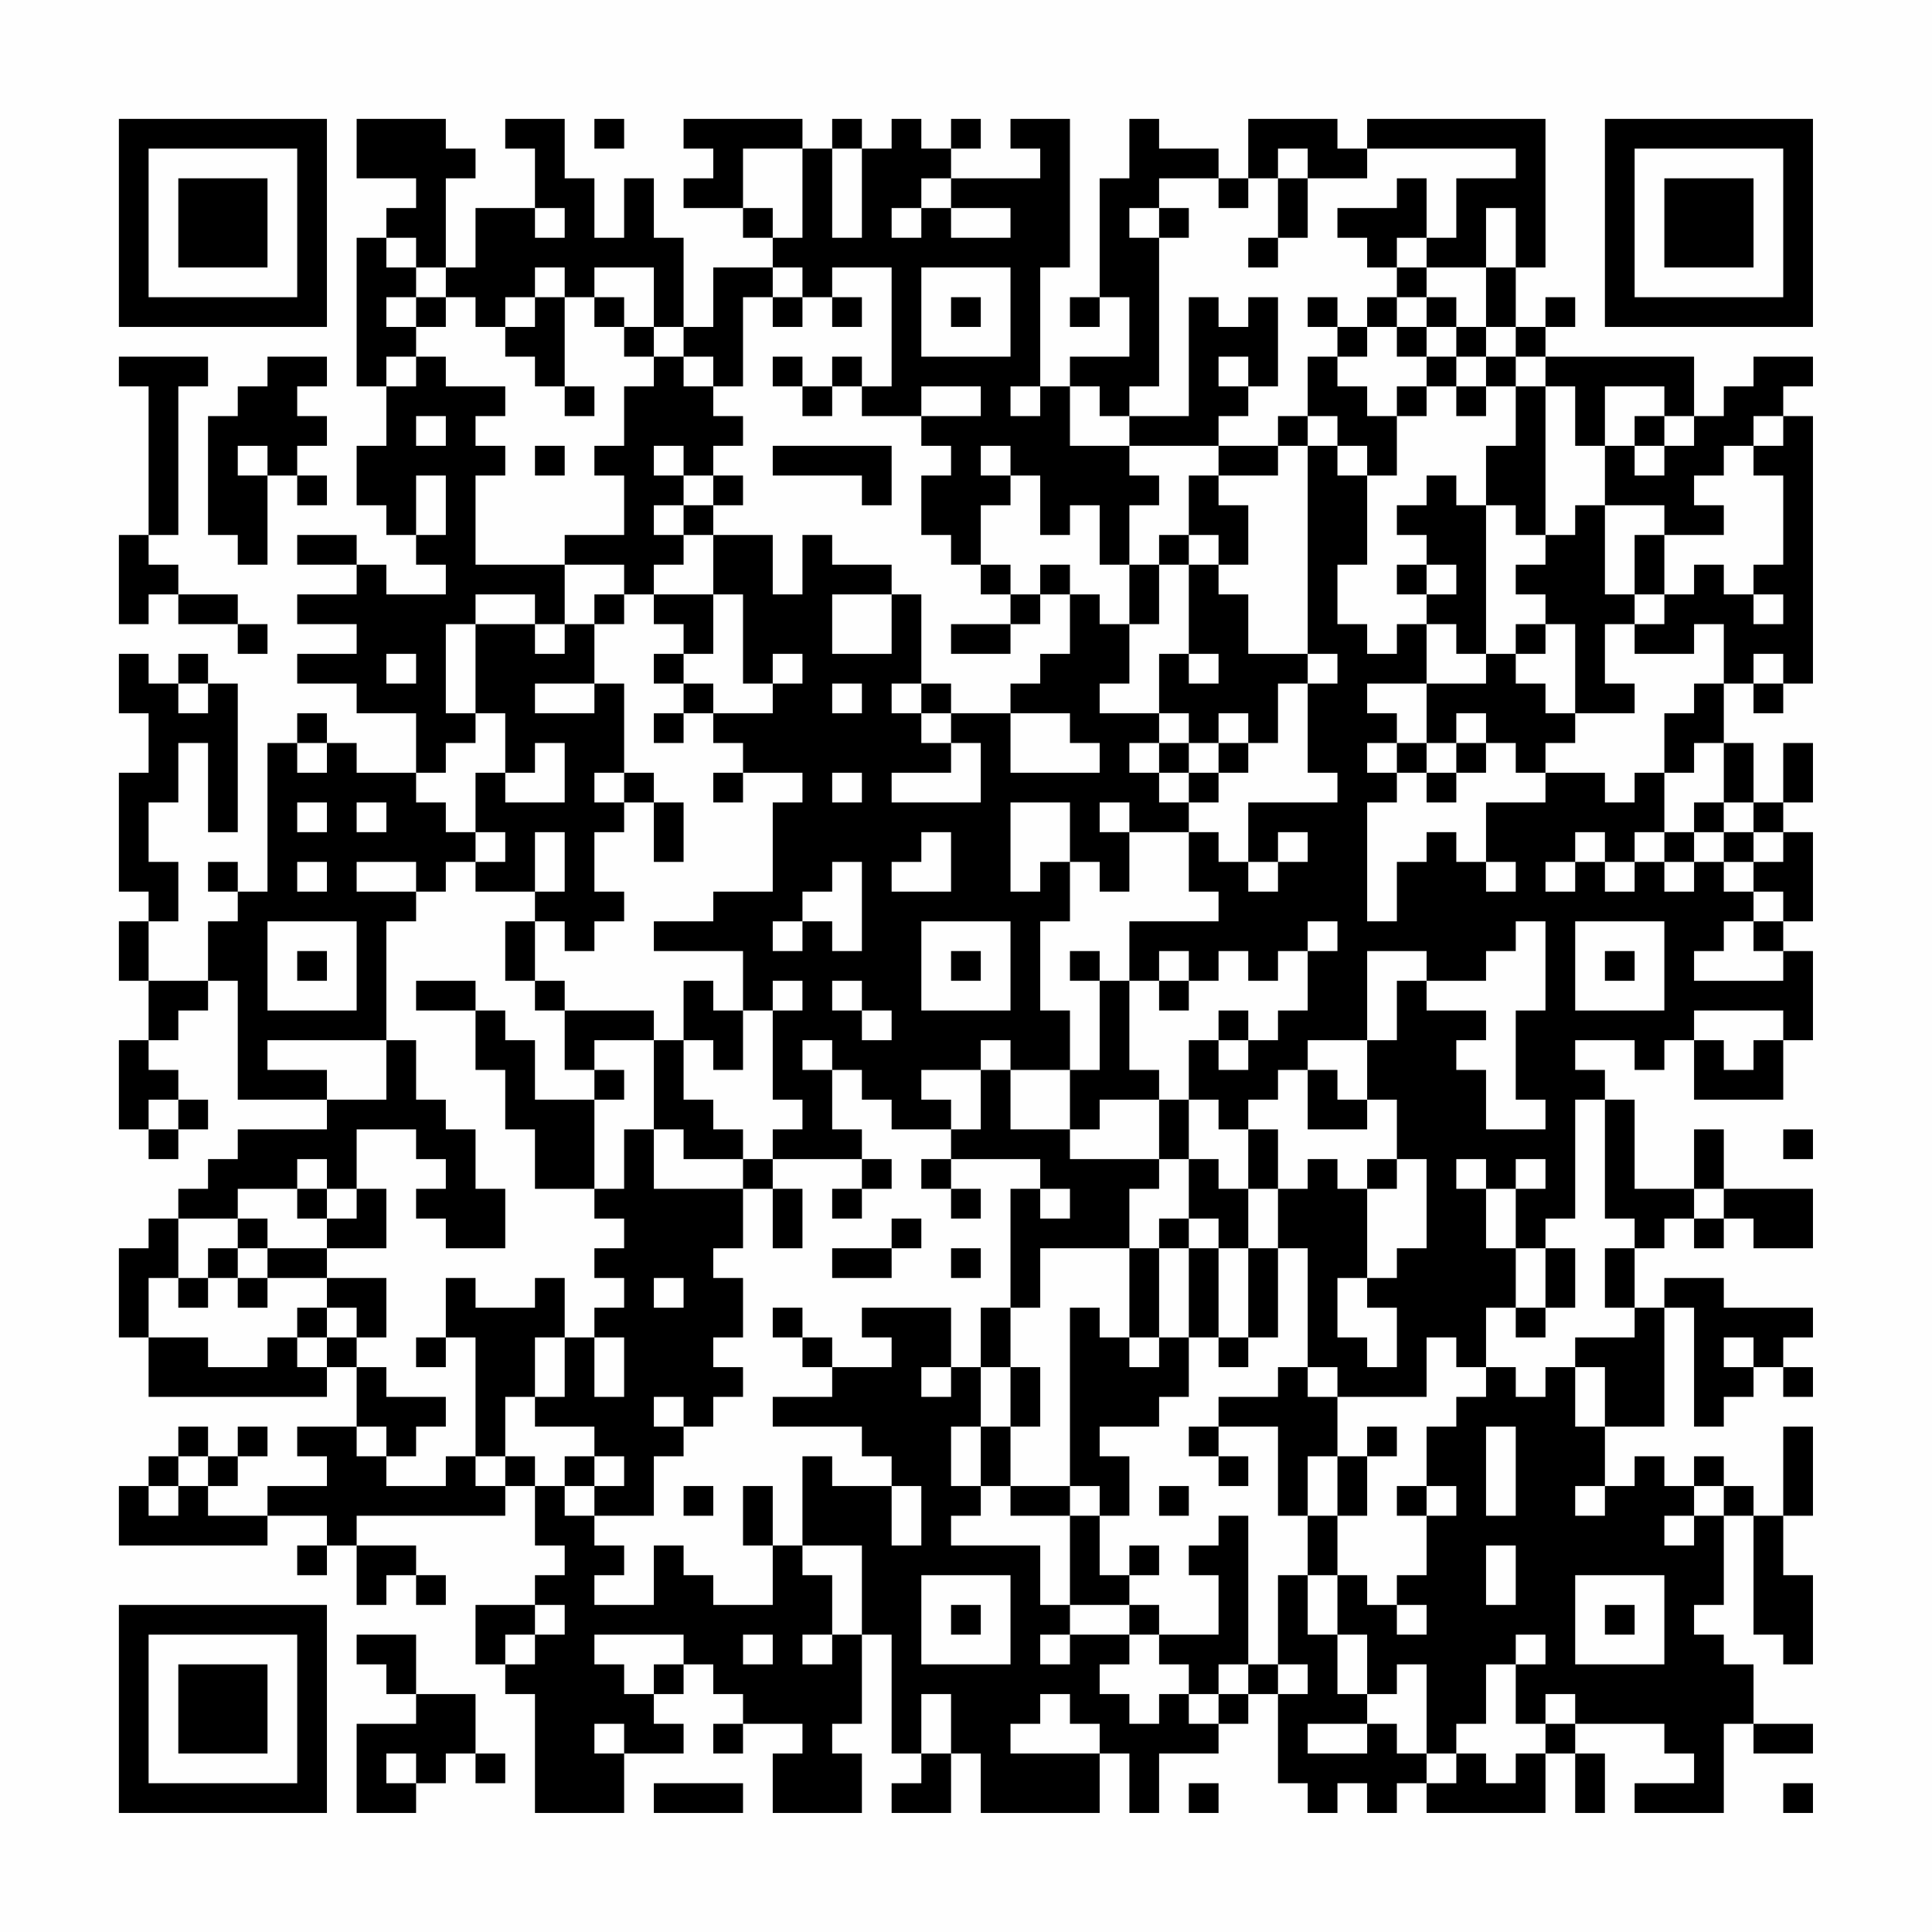 <?xml version="1.0" encoding="UTF-8"?>
<svg xmlns="http://www.w3.org/2000/svg" version="1.1" width="300" height="300" viewBox="0 0 300 300"><rect x="0" y="0" width="300" height="300" fill="#fefefe"/><g transform="scale(4.615)"><g transform="translate(4,4)"><path fill-rule="evenodd" d="M8 0L8 2L10 2L10 3L9 3L9 4L8 4L8 9L9 9L9 11L8 11L8 13L9 13L9 14L10 14L10 15L11 15L11 16L9 16L9 15L8 15L8 14L6 14L6 15L8 15L8 16L6 16L6 17L8 17L8 18L6 18L6 19L8 19L8 20L10 20L10 22L8 22L8 21L7 21L7 20L6 20L6 21L5 21L5 26L4 26L4 25L3 25L3 26L4 26L4 27L3 27L3 29L1 29L1 27L2 27L2 25L1 25L1 23L2 23L2 21L3 21L3 24L4 24L4 19L3 19L3 18L2 18L2 19L1 19L1 18L0 18L0 20L1 20L1 22L0 22L0 26L1 26L1 27L0 27L0 29L1 29L1 31L0 31L0 34L1 34L1 35L2 35L2 34L3 34L3 33L2 33L2 32L1 32L1 31L2 31L2 30L3 30L3 29L4 29L4 33L7 33L7 34L4 34L4 35L3 35L3 36L2 36L2 37L1 37L1 38L0 38L0 41L1 41L1 43L7 43L7 42L8 42L8 44L6 44L6 45L7 45L7 46L5 46L5 47L3 47L3 46L4 46L4 45L5 45L5 44L4 44L4 45L3 45L3 44L2 44L2 45L1 45L1 46L0 46L0 48L5 48L5 47L7 47L7 48L6 48L6 49L7 49L7 48L8 48L8 50L9 50L9 49L10 49L10 50L11 50L11 49L10 49L10 48L8 48L8 47L13 47L13 46L14 46L14 48L15 48L15 49L14 49L14 50L12 50L12 52L13 52L13 53L14 53L14 57L17 57L17 55L19 55L19 54L18 54L18 53L19 53L19 52L20 52L20 53L21 53L21 54L20 54L20 55L21 55L21 54L23 54L23 55L22 55L22 57L25 57L25 55L24 55L24 54L25 54L25 51L26 51L26 55L27 55L27 56L26 56L26 57L28 57L28 55L29 55L29 57L33 57L33 55L34 55L34 57L35 57L35 55L37 55L37 54L38 54L38 53L39 53L39 56L40 56L40 57L41 57L41 56L42 56L42 57L43 57L43 56L44 56L44 57L48 57L48 55L49 55L49 57L50 57L50 55L49 55L49 54L52 54L52 55L53 55L53 56L51 56L51 57L54 57L54 54L55 54L55 55L57 55L57 54L55 54L55 52L54 52L54 51L53 51L53 50L54 50L54 47L55 47L55 51L56 51L56 52L57 52L57 49L56 49L56 47L57 47L57 44L56 44L56 47L55 47L55 46L54 46L54 45L53 45L53 46L52 46L52 45L51 45L51 46L50 46L50 44L52 44L52 40L53 40L53 44L54 44L54 43L55 43L55 42L56 42L56 43L57 43L57 42L56 42L56 41L57 41L57 40L54 40L54 39L52 39L52 40L51 40L51 38L52 38L52 37L53 37L53 38L54 38L54 37L55 37L55 38L57 38L57 36L54 36L54 34L53 34L53 36L51 36L51 33L50 33L50 32L49 32L49 31L51 31L51 32L52 32L52 31L53 31L53 33L56 33L56 31L57 31L57 28L56 28L56 27L57 27L57 24L56 24L56 23L57 23L57 21L56 21L56 23L55 23L55 21L54 21L54 19L55 19L55 20L56 20L56 19L57 19L57 10L56 10L56 9L57 9L57 8L55 8L55 9L54 9L54 10L53 10L53 8L48 8L48 7L49 7L49 6L48 6L48 7L47 7L47 5L48 5L48 0L42 0L42 1L41 1L41 0L38 0L38 2L37 2L37 1L35 1L35 0L34 0L34 2L33 2L33 6L32 6L32 7L33 7L33 6L34 6L34 8L32 8L32 9L31 9L31 5L32 5L32 0L30 0L30 1L31 1L31 2L28 2L28 1L29 1L29 0L28 0L28 1L27 1L27 0L26 0L26 1L25 1L25 0L24 0L24 1L23 1L23 0L19 0L19 1L20 1L20 2L19 2L19 3L21 3L21 4L22 4L22 5L20 5L20 7L19 7L19 4L18 4L18 2L17 2L17 4L16 4L16 2L15 2L15 0L13 0L13 1L14 1L14 3L12 3L12 5L11 5L11 2L12 2L12 1L11 1L11 0ZM16 0L16 1L17 1L17 0ZM21 1L21 3L22 3L22 4L23 4L23 1ZM24 1L24 4L25 4L25 1ZM39 1L39 2L38 2L38 3L37 3L37 2L35 2L35 3L34 3L34 4L35 4L35 9L34 9L34 10L33 10L33 9L32 9L32 11L34 11L34 12L35 12L35 13L34 13L34 15L33 15L33 13L32 13L32 14L31 14L31 12L30 12L30 11L29 11L29 12L30 12L30 13L29 13L29 15L28 15L28 14L27 14L27 12L28 12L28 11L27 11L27 10L29 10L29 9L27 9L27 10L25 10L25 9L26 9L26 5L24 5L24 6L23 6L23 5L22 5L22 6L21 6L21 9L20 9L20 8L19 8L19 7L18 7L18 5L16 5L16 6L15 6L15 5L14 5L14 6L13 6L13 7L12 7L12 6L11 6L11 5L10 5L10 4L9 4L9 5L10 5L10 6L9 6L9 7L10 7L10 8L9 8L9 9L10 9L10 8L11 8L11 9L13 9L13 10L12 10L12 11L13 11L13 12L12 12L12 15L15 15L15 17L14 17L14 16L12 16L12 17L11 17L11 20L12 20L12 21L11 21L11 22L10 22L10 23L11 23L11 24L12 24L12 25L11 25L11 26L10 26L10 25L8 25L8 26L10 26L10 27L9 27L9 31L5 31L5 32L7 32L7 33L9 33L9 31L10 31L10 33L11 33L11 34L12 34L12 36L13 36L13 38L11 38L11 37L10 37L10 36L11 36L11 35L10 35L10 34L8 34L8 36L7 36L7 35L6 35L6 36L4 36L4 37L2 37L2 39L1 39L1 41L3 41L3 42L5 42L5 41L6 41L6 42L7 42L7 41L8 41L8 42L9 42L9 43L11 43L11 44L10 44L10 45L9 45L9 44L8 44L8 45L9 45L9 46L11 46L11 45L12 45L12 46L13 46L13 45L14 45L14 46L15 46L15 47L16 47L16 48L17 48L17 49L16 49L16 50L18 50L18 48L19 48L19 49L20 49L20 50L22 50L22 48L23 48L23 49L24 49L24 51L23 51L23 52L24 52L24 51L25 51L25 48L23 48L23 45L24 45L24 46L26 46L26 48L27 48L27 46L26 46L26 45L25 45L25 44L22 44L22 43L24 43L24 42L26 42L26 41L25 41L25 40L28 40L28 42L27 42L27 43L28 43L28 42L29 42L29 44L28 44L28 46L29 46L29 47L28 47L28 48L31 48L31 50L32 50L32 51L31 51L31 52L32 52L32 51L34 51L34 52L33 52L33 53L34 53L34 54L35 54L35 53L36 53L36 54L37 54L37 53L38 53L38 52L39 52L39 53L40 53L40 52L39 52L39 49L40 49L40 51L41 51L41 53L42 53L42 54L40 54L40 55L42 55L42 54L43 54L43 55L44 55L44 56L45 56L45 55L46 55L46 56L47 56L47 55L48 55L48 54L49 54L49 53L48 53L48 54L47 54L47 52L48 52L48 51L47 51L47 52L46 52L46 54L45 54L45 55L44 55L44 52L43 52L43 53L42 53L42 51L41 51L41 49L42 49L42 50L43 50L43 51L44 51L44 50L43 50L43 49L44 49L44 47L45 47L45 46L44 46L44 44L45 44L45 43L46 43L46 42L47 42L47 43L48 43L48 42L49 42L49 44L50 44L50 42L49 42L49 41L51 41L51 40L50 40L50 38L51 38L51 37L50 37L50 33L49 33L49 37L48 37L48 38L47 38L47 36L48 36L48 35L47 35L47 36L46 36L46 35L45 35L45 36L46 36L46 38L47 38L47 40L46 40L46 42L45 42L45 41L44 41L44 43L41 43L41 42L40 42L40 38L39 38L39 36L40 36L40 35L41 35L41 36L42 36L42 39L41 39L41 41L42 41L42 42L43 42L43 40L42 40L42 39L43 39L43 38L44 38L44 35L43 35L43 33L42 33L42 31L43 31L43 29L44 29L44 30L46 30L46 31L45 31L45 32L46 32L46 34L48 34L48 33L47 33L47 30L48 30L48 27L47 27L47 28L46 28L46 29L44 29L44 28L42 28L42 31L40 31L40 32L39 32L39 33L38 33L38 34L37 34L37 33L36 33L36 31L37 31L37 32L38 32L38 31L39 31L39 30L40 30L40 28L41 28L41 27L40 27L40 28L39 28L39 29L38 29L38 28L37 28L37 29L36 29L36 28L35 28L35 29L34 29L34 27L37 27L37 26L36 26L36 24L37 24L37 25L38 25L38 26L39 26L39 25L40 25L40 24L39 24L39 25L38 25L38 23L41 23L41 22L40 22L40 19L41 19L41 18L40 18L40 11L41 11L41 12L42 12L42 15L41 15L41 17L42 17L42 18L43 18L43 17L44 17L44 19L42 19L42 20L43 20L43 21L42 21L42 22L43 22L43 23L42 23L42 27L43 27L43 25L44 25L44 24L45 24L45 25L46 25L46 26L47 26L47 25L46 25L46 23L48 23L48 22L50 22L50 23L51 23L51 22L52 22L52 24L51 24L51 25L50 25L50 24L49 24L49 25L48 25L48 26L49 26L49 25L50 25L50 26L51 26L51 25L52 25L52 26L53 26L53 25L54 25L54 26L55 26L55 27L54 27L54 28L53 28L53 29L56 29L56 28L55 28L55 27L56 27L56 26L55 26L55 25L56 25L56 24L55 24L55 23L54 23L54 21L53 21L53 22L52 22L52 20L53 20L53 19L54 19L54 17L53 17L53 18L51 18L51 17L52 17L52 16L53 16L53 15L54 15L54 16L55 16L55 17L56 17L56 16L55 16L55 15L56 15L56 12L55 12L55 11L56 11L56 10L55 10L55 11L54 11L54 12L53 12L53 13L54 13L54 14L52 14L52 13L50 13L50 11L51 11L51 12L52 12L52 11L53 11L53 10L52 10L52 9L50 9L50 11L49 11L49 9L48 9L48 8L47 8L47 7L46 7L46 5L47 5L47 3L46 3L46 5L44 5L44 4L45 4L45 2L47 2L47 1L42 1L42 2L40 2L40 1ZM27 2L27 3L26 3L26 4L27 4L27 3L28 3L28 4L30 4L30 3L28 3L28 2ZM39 2L39 4L38 4L38 5L39 5L39 4L40 4L40 2ZM43 2L43 3L41 3L41 4L42 4L42 5L43 5L43 6L42 6L42 7L41 7L41 6L40 6L40 7L41 7L41 8L40 8L40 10L39 10L39 11L37 11L37 10L38 10L38 9L39 9L39 6L38 6L38 7L37 7L37 6L36 6L36 10L34 10L34 11L37 11L37 12L36 12L36 14L35 14L35 15L34 15L34 17L33 17L33 16L32 16L32 15L31 15L31 16L30 16L30 15L29 15L29 16L30 16L30 17L28 17L28 18L30 18L30 17L31 17L31 16L32 16L32 18L31 18L31 19L30 19L30 20L28 20L28 19L27 19L27 16L26 16L26 15L24 15L24 14L23 14L23 16L22 16L22 14L20 14L20 13L21 13L21 12L20 12L20 11L21 11L21 10L20 10L20 9L19 9L19 8L18 8L18 7L17 7L17 6L16 6L16 7L17 7L17 8L18 8L18 9L17 9L17 11L16 11L16 12L17 12L17 14L15 14L15 15L17 15L17 16L16 16L16 17L15 17L15 18L14 18L14 17L12 17L12 20L13 20L13 22L12 22L12 24L13 24L13 25L12 25L12 26L14 26L14 27L13 27L13 29L14 29L14 30L15 30L15 32L16 32L16 33L14 33L14 31L13 31L13 30L12 30L12 29L10 29L10 30L12 30L12 32L13 32L13 34L14 34L14 36L16 36L16 37L17 37L17 38L16 38L16 39L17 39L17 40L16 40L16 41L15 41L15 39L14 39L14 40L12 40L12 39L11 39L11 41L10 41L10 42L11 42L11 41L12 41L12 45L13 45L13 43L14 43L14 44L16 44L16 45L15 45L15 46L16 46L16 47L18 47L18 45L19 45L19 44L20 44L20 43L21 43L21 42L20 42L20 41L21 41L21 39L20 39L20 38L21 38L21 36L22 36L22 38L23 38L23 36L22 36L22 35L25 35L25 36L24 36L24 37L25 37L25 36L26 36L26 35L25 35L25 34L24 34L24 32L25 32L25 33L26 33L26 34L28 34L28 35L27 35L27 36L28 36L28 37L29 37L29 36L28 36L28 35L31 35L31 36L30 36L30 40L29 40L29 42L30 42L30 44L29 44L29 46L30 46L30 47L32 47L32 50L34 50L34 51L35 51L35 52L36 52L36 53L37 53L37 52L38 52L38 47L37 47L37 48L36 48L36 49L37 49L37 51L35 51L35 50L34 50L34 49L35 49L35 48L34 48L34 49L33 49L33 47L34 47L34 45L33 45L33 44L35 44L35 43L36 43L36 41L37 41L37 42L38 42L38 41L39 41L39 38L38 38L38 36L39 36L39 34L38 34L38 36L37 36L37 35L36 35L36 33L35 33L35 32L34 32L34 29L33 29L33 28L32 28L32 29L33 29L33 32L32 32L32 30L31 30L31 27L32 27L32 25L33 25L33 26L34 26L34 24L36 24L36 23L37 23L37 22L38 22L38 21L39 21L39 19L40 19L40 18L38 18L38 16L37 16L37 15L38 15L38 13L37 13L37 12L39 12L39 11L40 11L40 10L41 10L41 11L42 11L42 12L43 12L43 10L44 10L44 9L45 9L45 10L46 10L46 9L47 9L47 11L46 11L46 13L45 13L45 12L44 12L44 13L43 13L43 14L44 14L44 15L43 15L43 16L44 16L44 17L45 17L45 18L46 18L46 19L44 19L44 21L43 21L43 22L44 22L44 23L45 23L45 22L46 22L46 21L47 21L47 22L48 22L48 21L49 21L49 20L51 20L51 19L50 19L50 17L51 17L51 16L52 16L52 14L51 14L51 16L50 16L50 13L49 13L49 14L48 14L48 9L47 9L47 8L46 8L46 7L45 7L45 6L44 6L44 5L43 5L43 4L44 4L44 2ZM14 3L14 4L15 4L15 3ZM35 3L35 4L36 4L36 3ZM27 5L27 8L30 8L30 5ZM10 6L10 7L11 7L11 6ZM14 6L14 7L13 7L13 8L14 8L14 9L15 9L15 10L16 10L16 9L15 9L15 6ZM22 6L22 7L23 7L23 6ZM24 6L24 7L25 7L25 6ZM28 6L28 7L29 7L29 6ZM43 6L43 7L42 7L42 8L41 8L41 9L42 9L42 10L43 10L43 9L44 9L44 8L45 8L45 9L46 9L46 8L45 8L45 7L44 7L44 6ZM43 7L43 8L44 8L44 7ZM0 8L0 9L1 9L1 14L0 14L0 17L1 17L1 16L2 16L2 17L4 17L4 18L5 18L5 17L4 17L4 16L2 16L2 15L1 15L1 14L2 14L2 9L3 9L3 8ZM5 8L5 9L4 9L4 10L3 10L3 14L4 14L4 15L5 15L5 12L6 12L6 13L7 13L7 12L6 12L6 11L7 11L7 10L6 10L6 9L7 9L7 8ZM22 8L22 9L23 9L23 10L24 10L24 9L25 9L25 8L24 8L24 9L23 9L23 8ZM37 8L37 9L38 9L38 8ZM30 9L30 10L31 10L31 9ZM10 10L10 11L11 11L11 10ZM51 10L51 11L52 11L52 10ZM4 11L4 12L5 12L5 11ZM14 11L14 12L15 12L15 11ZM18 11L18 12L19 12L19 13L18 13L18 14L19 14L19 15L18 15L18 16L17 16L17 17L16 17L16 19L14 19L14 20L16 20L16 19L17 19L17 22L16 22L16 23L17 23L17 24L16 24L16 26L17 26L17 27L16 27L16 28L15 28L15 27L14 27L14 29L15 29L15 30L18 30L18 31L16 31L16 32L17 32L17 33L16 33L16 36L17 36L17 34L18 34L18 36L21 36L21 35L22 35L22 34L23 34L23 33L22 33L22 30L23 30L23 29L22 29L22 30L21 30L21 28L18 28L18 27L20 27L20 26L22 26L22 23L23 23L23 22L21 22L21 21L20 21L20 20L22 20L22 19L23 19L23 18L22 18L22 19L21 19L21 16L20 16L20 14L19 14L19 13L20 13L20 12L19 12L19 11ZM22 11L22 12L25 12L25 13L26 13L26 11ZM10 12L10 14L11 14L11 12ZM46 13L46 18L47 18L47 19L48 19L48 20L49 20L49 17L48 17L48 16L47 16L47 15L48 15L48 14L47 14L47 13ZM36 14L36 15L35 15L35 17L34 17L34 19L33 19L33 20L35 20L35 21L34 21L34 22L35 22L35 23L36 23L36 22L37 22L37 21L38 21L38 20L37 20L37 21L36 21L36 20L35 20L35 18L36 18L36 19L37 19L37 18L36 18L36 15L37 15L37 14ZM44 15L44 16L45 16L45 15ZM18 16L18 17L19 17L19 18L18 18L18 19L19 19L19 20L18 20L18 21L19 21L19 20L20 20L20 19L19 19L19 18L20 18L20 16ZM24 16L24 18L26 18L26 16ZM47 17L47 18L48 18L48 17ZM9 18L9 19L10 19L10 18ZM55 18L55 19L56 19L56 18ZM2 19L2 20L3 20L3 19ZM24 19L24 20L25 20L25 19ZM26 19L26 20L27 20L27 21L28 21L28 22L26 22L26 23L29 23L29 21L28 21L28 20L27 20L27 19ZM30 20L30 22L33 22L33 21L32 21L32 20ZM45 20L45 21L44 21L44 22L45 22L45 21L46 21L46 20ZM6 21L6 22L7 22L7 21ZM14 21L14 22L13 22L13 23L15 23L15 21ZM35 21L35 22L36 22L36 21ZM17 22L17 23L18 23L18 25L19 25L19 23L18 23L18 22ZM20 22L20 23L21 23L21 22ZM24 22L24 23L25 23L25 22ZM6 23L6 24L7 24L7 23ZM8 23L8 24L9 24L9 23ZM30 23L30 26L31 26L31 25L32 25L32 23ZM33 23L33 24L34 24L34 23ZM53 23L53 24L52 24L52 25L53 25L53 24L54 24L54 25L55 25L55 24L54 24L54 23ZM14 24L14 26L15 26L15 24ZM27 24L27 25L26 25L26 26L28 26L28 24ZM6 25L6 26L7 26L7 25ZM24 25L24 26L23 26L23 27L22 27L22 28L23 28L23 27L24 27L24 28L25 28L25 25ZM5 27L5 30L8 30L8 27ZM27 27L27 30L30 30L30 27ZM49 27L49 30L52 30L52 27ZM6 28L6 29L7 29L7 28ZM28 28L28 29L29 29L29 28ZM50 28L50 29L51 29L51 28ZM19 29L19 31L18 31L18 34L19 34L19 35L21 35L21 34L20 34L20 33L19 33L19 31L20 31L20 32L21 32L21 30L20 30L20 29ZM24 29L24 30L25 30L25 31L26 31L26 30L25 30L25 29ZM35 29L35 30L36 30L36 29ZM37 30L37 31L38 31L38 30ZM53 30L53 31L54 31L54 32L55 32L55 31L56 31L56 30ZM23 31L23 32L24 32L24 31ZM29 31L29 32L27 32L27 33L28 33L28 34L29 34L29 32L30 32L30 34L32 34L32 35L35 35L35 36L34 36L34 38L31 38L31 40L30 40L30 42L31 42L31 44L30 44L30 46L32 46L32 47L33 47L33 46L32 46L32 40L33 40L33 41L34 41L34 42L35 42L35 41L36 41L36 38L37 38L37 41L38 41L38 38L37 38L37 37L36 37L36 35L35 35L35 33L33 33L33 34L32 34L32 32L30 32L30 31ZM40 32L40 34L42 34L42 33L41 33L41 32ZM1 33L1 34L2 34L2 33ZM56 34L56 35L57 35L57 34ZM42 35L42 36L43 36L43 35ZM6 36L6 37L7 37L7 38L5 38L5 37L4 37L4 38L3 38L3 39L2 39L2 40L3 40L3 39L4 39L4 40L5 40L5 39L7 39L7 40L6 40L6 41L7 41L7 40L8 40L8 41L9 41L9 39L7 39L7 38L9 38L9 36L8 36L8 37L7 37L7 36ZM31 36L31 37L32 37L32 36ZM53 36L53 37L54 37L54 36ZM26 37L26 38L24 38L24 39L26 39L26 38L27 38L27 37ZM35 37L35 38L34 38L34 41L35 41L35 38L36 38L36 37ZM4 38L4 39L5 39L5 38ZM28 38L28 39L29 39L29 38ZM48 38L48 40L47 40L47 41L48 41L48 40L49 40L49 38ZM18 39L18 40L19 40L19 39ZM22 40L22 41L23 41L23 42L24 42L24 41L23 41L23 40ZM14 41L14 43L15 43L15 41ZM16 41L16 43L17 43L17 41ZM54 41L54 42L55 42L55 41ZM39 42L39 43L37 43L37 44L36 44L36 45L37 45L37 46L38 46L38 45L37 45L37 44L39 44L39 47L40 47L40 49L41 49L41 47L42 47L42 45L43 45L43 44L42 44L42 45L41 45L41 43L40 43L40 42ZM18 43L18 44L19 44L19 43ZM46 44L46 47L47 47L47 44ZM2 45L2 46L1 46L1 47L2 47L2 46L3 46L3 45ZM16 45L16 46L17 46L17 45ZM40 45L40 47L41 47L41 45ZM19 46L19 47L20 47L20 46ZM21 46L21 48L22 48L22 46ZM35 46L35 47L36 47L36 46ZM43 46L43 47L44 47L44 46ZM49 46L49 47L50 47L50 46ZM53 46L53 47L52 47L52 48L53 48L53 47L54 47L54 46ZM46 48L46 50L47 50L47 48ZM27 49L27 52L30 52L30 49ZM49 49L49 52L52 52L52 49ZM14 50L14 51L13 51L13 52L14 52L14 51L15 51L15 50ZM28 50L28 51L29 51L29 50ZM50 50L50 51L51 51L51 50ZM8 51L8 52L9 52L9 53L10 53L10 54L8 54L8 57L10 57L10 56L11 56L11 55L12 55L12 56L13 56L13 55L12 55L12 53L10 53L10 51ZM16 51L16 52L17 52L17 53L18 53L18 52L19 52L19 51ZM21 51L21 52L22 52L22 51ZM27 53L27 55L28 55L28 53ZM31 53L31 54L30 54L30 55L33 55L33 54L32 54L32 53ZM16 54L16 55L17 55L17 54ZM9 55L9 56L10 56L10 55ZM18 56L18 57L21 57L21 56ZM36 56L36 57L37 57L37 56ZM56 56L56 57L57 57L57 56ZM0 0L0 7L7 7L7 0ZM1 1L1 6L6 6L6 1ZM2 2L2 5L5 5L5 2ZM50 0L50 7L57 7L57 0ZM51 1L51 6L56 6L56 1ZM52 2L52 5L55 5L55 2ZM0 50L0 57L7 57L7 50ZM1 51L1 56L6 56L6 51ZM2 52L2 55L5 55L5 52Z" fill="#000000"/></g></g></svg>
